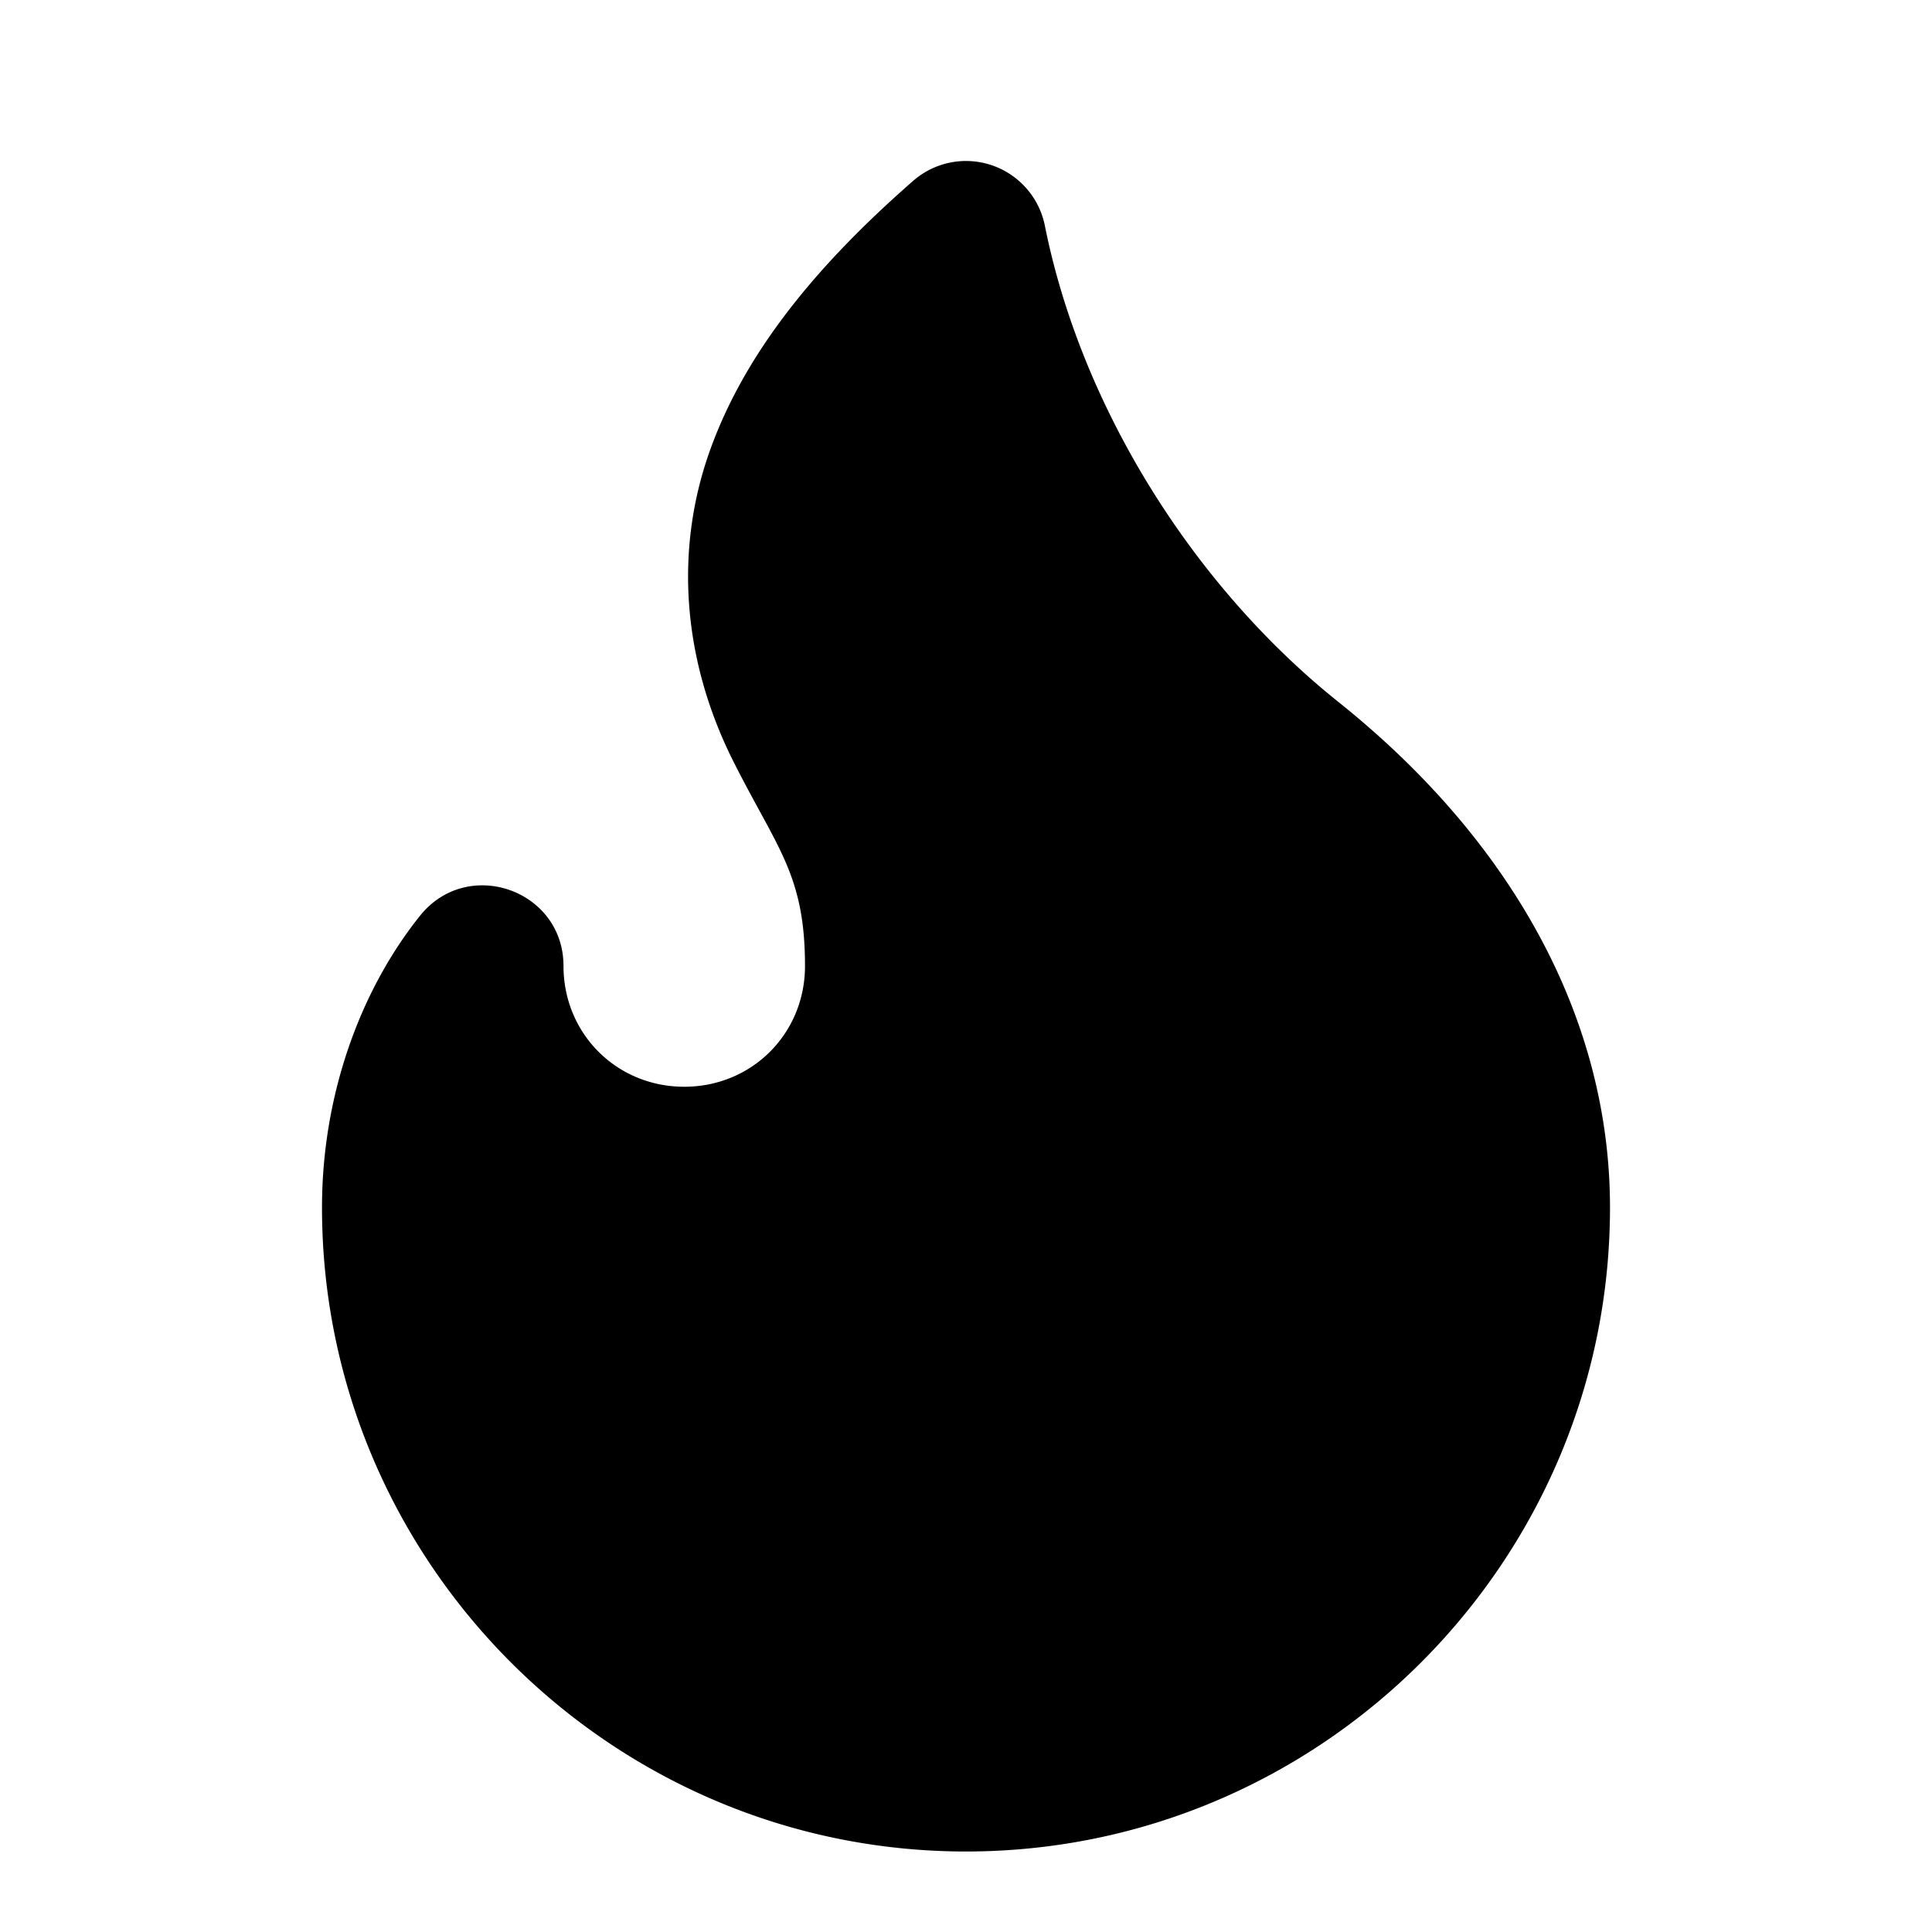 <svg xmlns="http://www.w3.org/2000/svg" width="24" height="24" viewBox="0 0 24 24"><path d="M11.979 2a1 1 0 0 0-.637.248c-1.187 1.038-2.079 2.115-2.52 3.34s-.353 2.587.283 3.86C9.651 10.537 10 10.861 10 12c0 .84-.66 1.5-1.5 1.5S7 12.84 7 12c0-.944-1.188-1.362-1.78-.627C4.48 12.295 4 13.597 4 15c0 4.406 3.594 8 8 8s8-3.594 8-8c0-2.333-1.2-4.542-3.375-6.281-1.81-1.448-3.196-3.67-3.645-5.914a1 1 0 0 0-1-.805Z"/></svg>